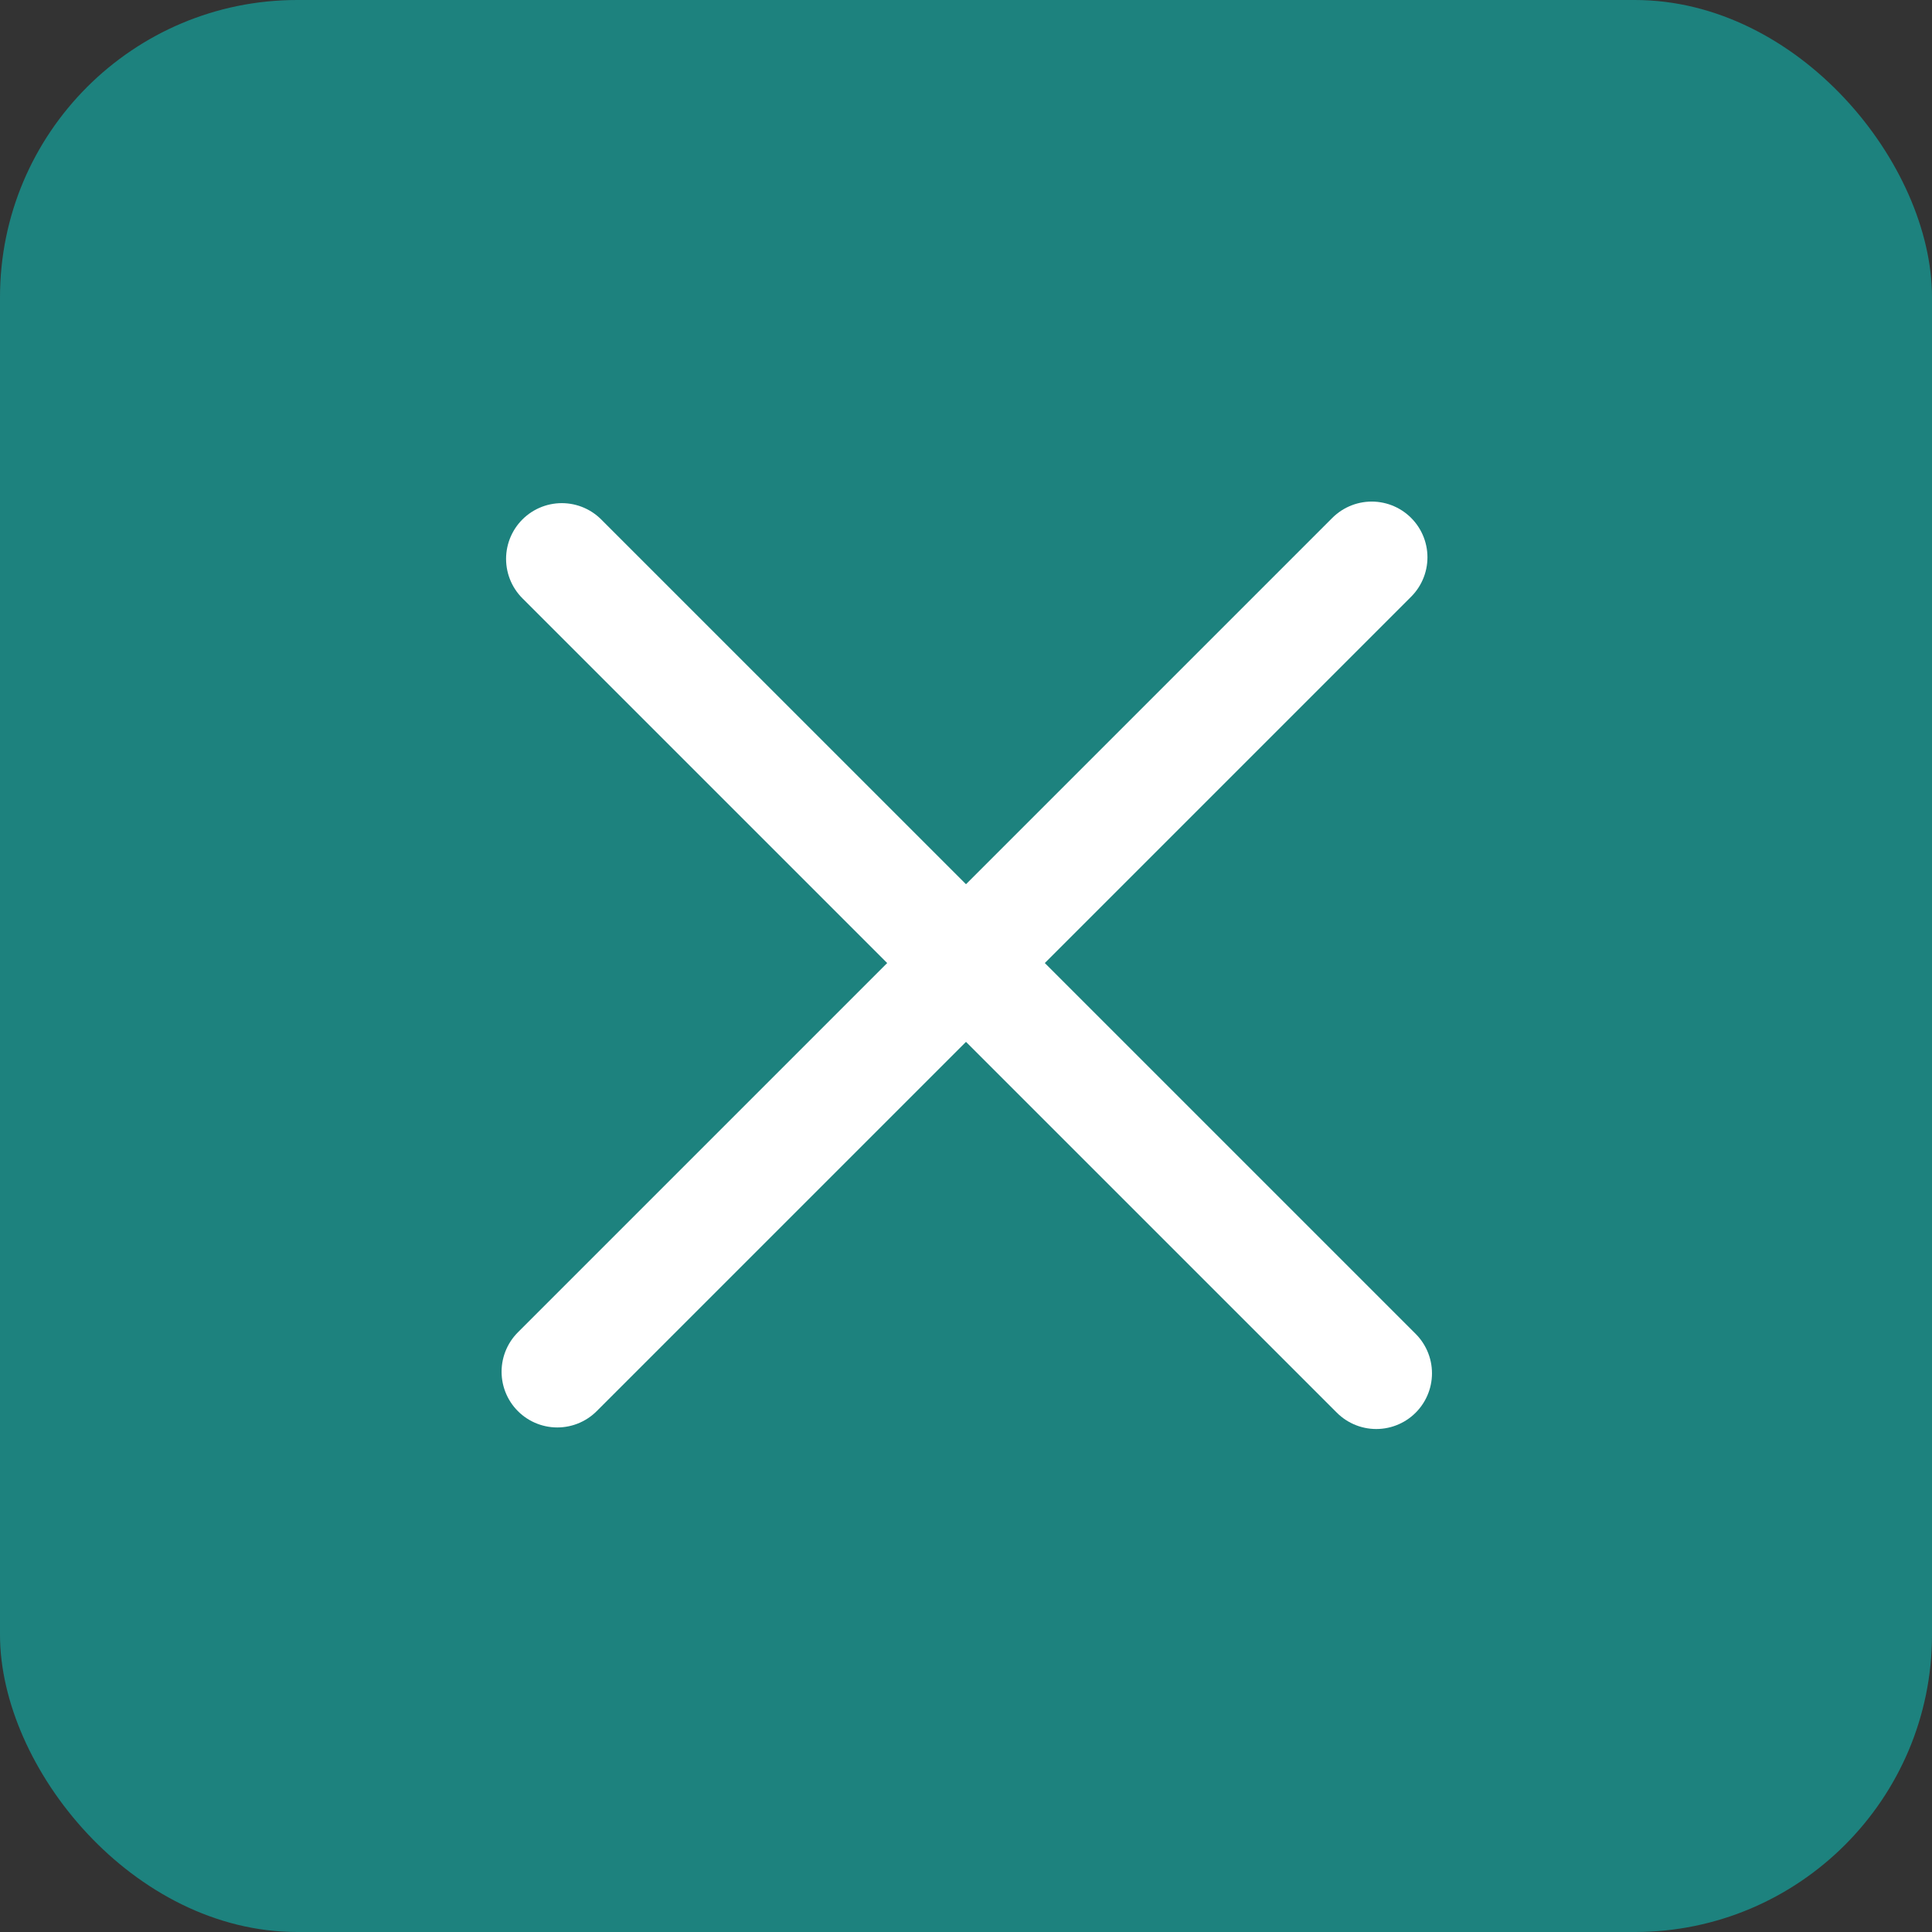 <svg width="52" height="52" viewBox="0 0 52 52" fill="none" xmlns="http://www.w3.org/2000/svg">
<rect x="0" y="0" width="52" height="52" fill="#333333" stroke="none"/>
<rect width="52" height="52" rx="8" fill="#1D827E"/>
<line x1="15.121" y1="15.042" x2="37.042" y2="36.962" stroke="white" stroke-width="3" stroke-linecap="round"/>
<line x1="15" y1="36.92" x2="36.92" y2="15" stroke="white" stroke-width="3" stroke-linecap="round"/>
</svg>
